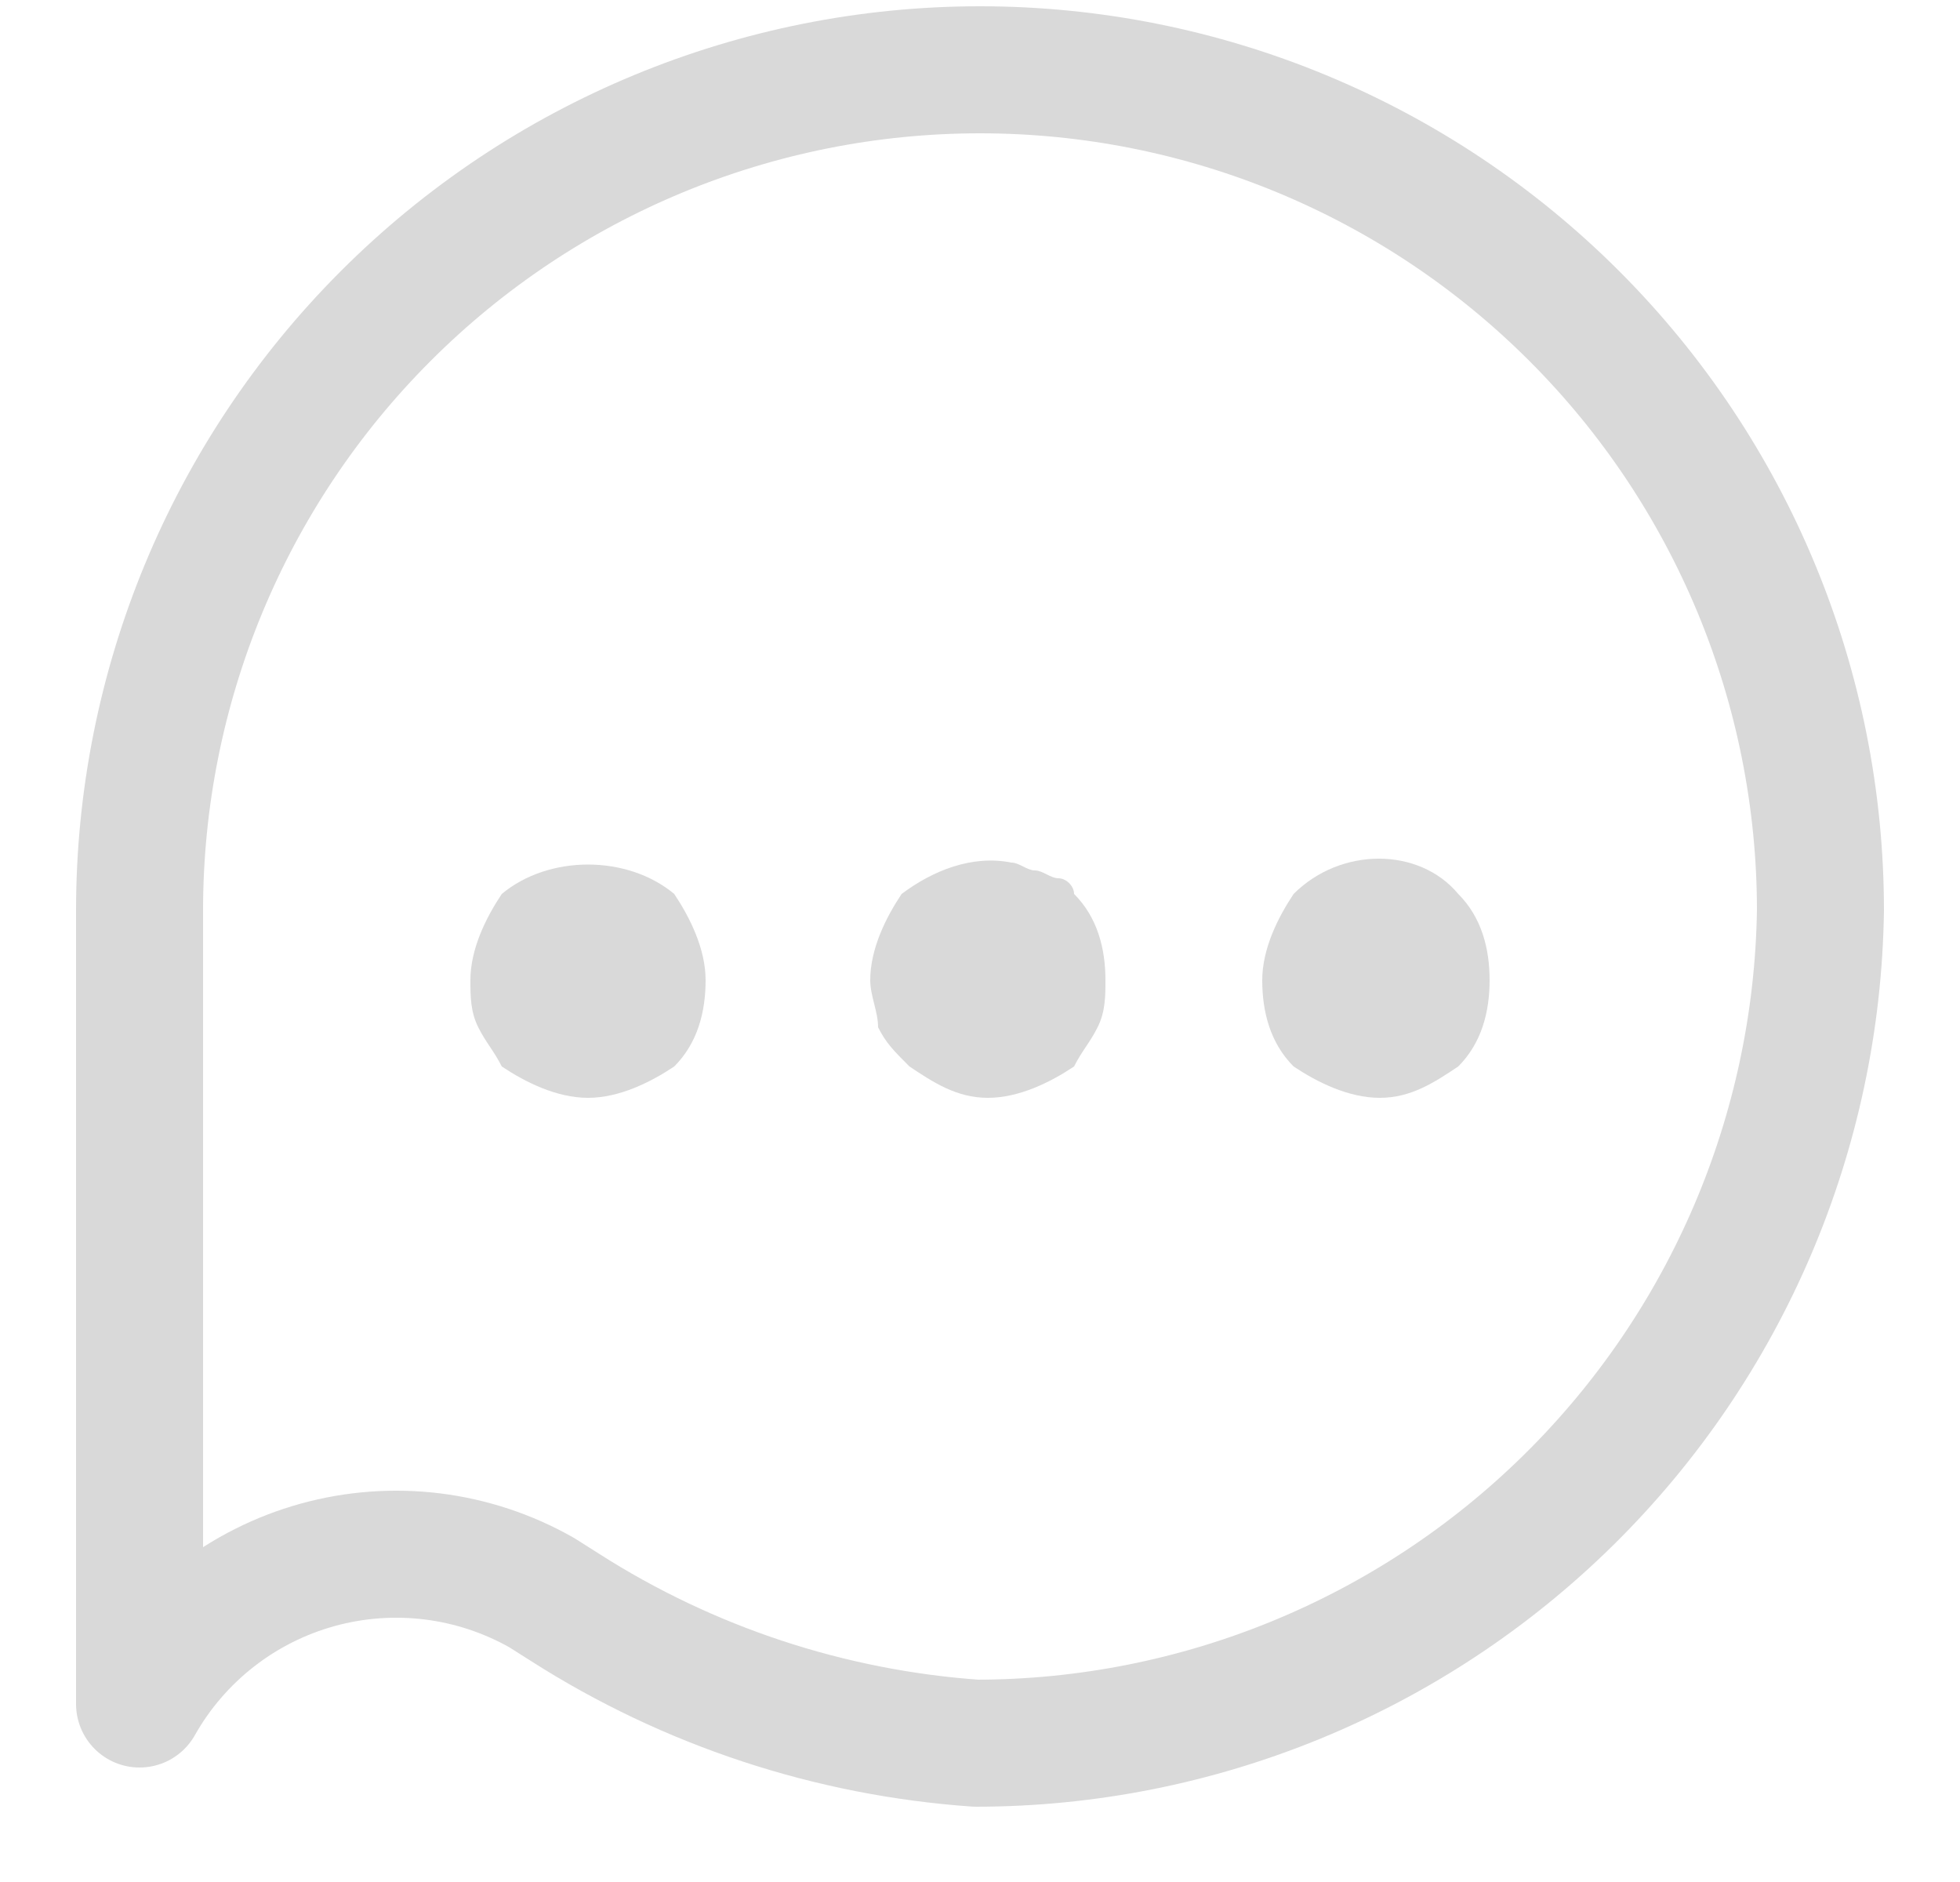 <svg width="25" height="24" viewBox="0 0 25 24" fill="none" xmlns="http://www.w3.org/2000/svg">
<path d="M7.21 20.5C8.785 21.505 10.586 22.099 12.45 22.23C15.28 22.228 17.995 21.113 20.01 19.126C22.025 17.139 23.178 14.44 23.22 11.61C23.22 8.767 22.09 6.04 20.08 4.03C18.07 2.019 15.343 0.89 12.5 0.89C9.657 0.89 6.93 2.019 4.92 4.03C2.909 6.04 1.78 8.767 1.78 11.61V21.73C2.023 21.299 2.349 20.921 2.738 20.617C3.128 20.312 3.574 20.088 4.05 19.956C4.527 19.824 5.025 19.788 5.515 19.848C6.006 19.909 6.48 20.066 6.91 20.31L7.21 20.5Z" stroke="#D9D9D9" stroke-width="1.62" stroke-linecap="round" stroke-linejoin="round"/>
<path d="M7.5 14C7.1 14 6.7 13.8 6.4 13.6C6.3 13.4 6.2 13.3 6.1 13.1C6 12.9 6 12.7 6 12.5C6 12.1 6.2 11.7 6.4 11.4C7 10.9 8 10.9 8.6 11.4C8.8 11.7 9 12.1 9 12.5C9 12.9 8.9 13.3 8.6 13.6C8.3 13.8 7.9 14 7.5 14Z" fill="#D9D9D9"/>
<path d="M12.6 14C12.2 14 11.9 13.8 11.6 13.6C11.4 13.4 11.3 13.3 11.2 13.1C11.2 12.9 11.1 12.7 11.1 12.5C11.1 12.1 11.3 11.7 11.5 11.4C11.9 11.1 12.4 10.9 12.9 11C13 11 13.1 11.1 13.2 11.1C13.3 11.1 13.4 11.2 13.5 11.2C13.6 11.2 13.7 11.3 13.7 11.4C14 11.7 14.1 12.1 14.1 12.5C14.1 12.7 14.1 12.9 14 13.1C13.9 13.3 13.8 13.4 13.7 13.6C13.4 13.8 13 14 12.6 14Z" fill="#D9D9D9"/>
<path d="M17.6 14C17.2 14 16.8 13.8 16.5 13.6C16.2 13.3 16.1 12.9 16.1 12.5C16.1 12.1 16.3 11.7 16.5 11.4C17.1 10.8 18.1 10.8 18.6 11.4C18.9 11.7 19 12.1 19 12.5C19 12.9 18.9 13.3 18.6 13.6C18.3 13.8 18 14 17.6 14Z" fill="#D9D9D9"/>
</svg>
